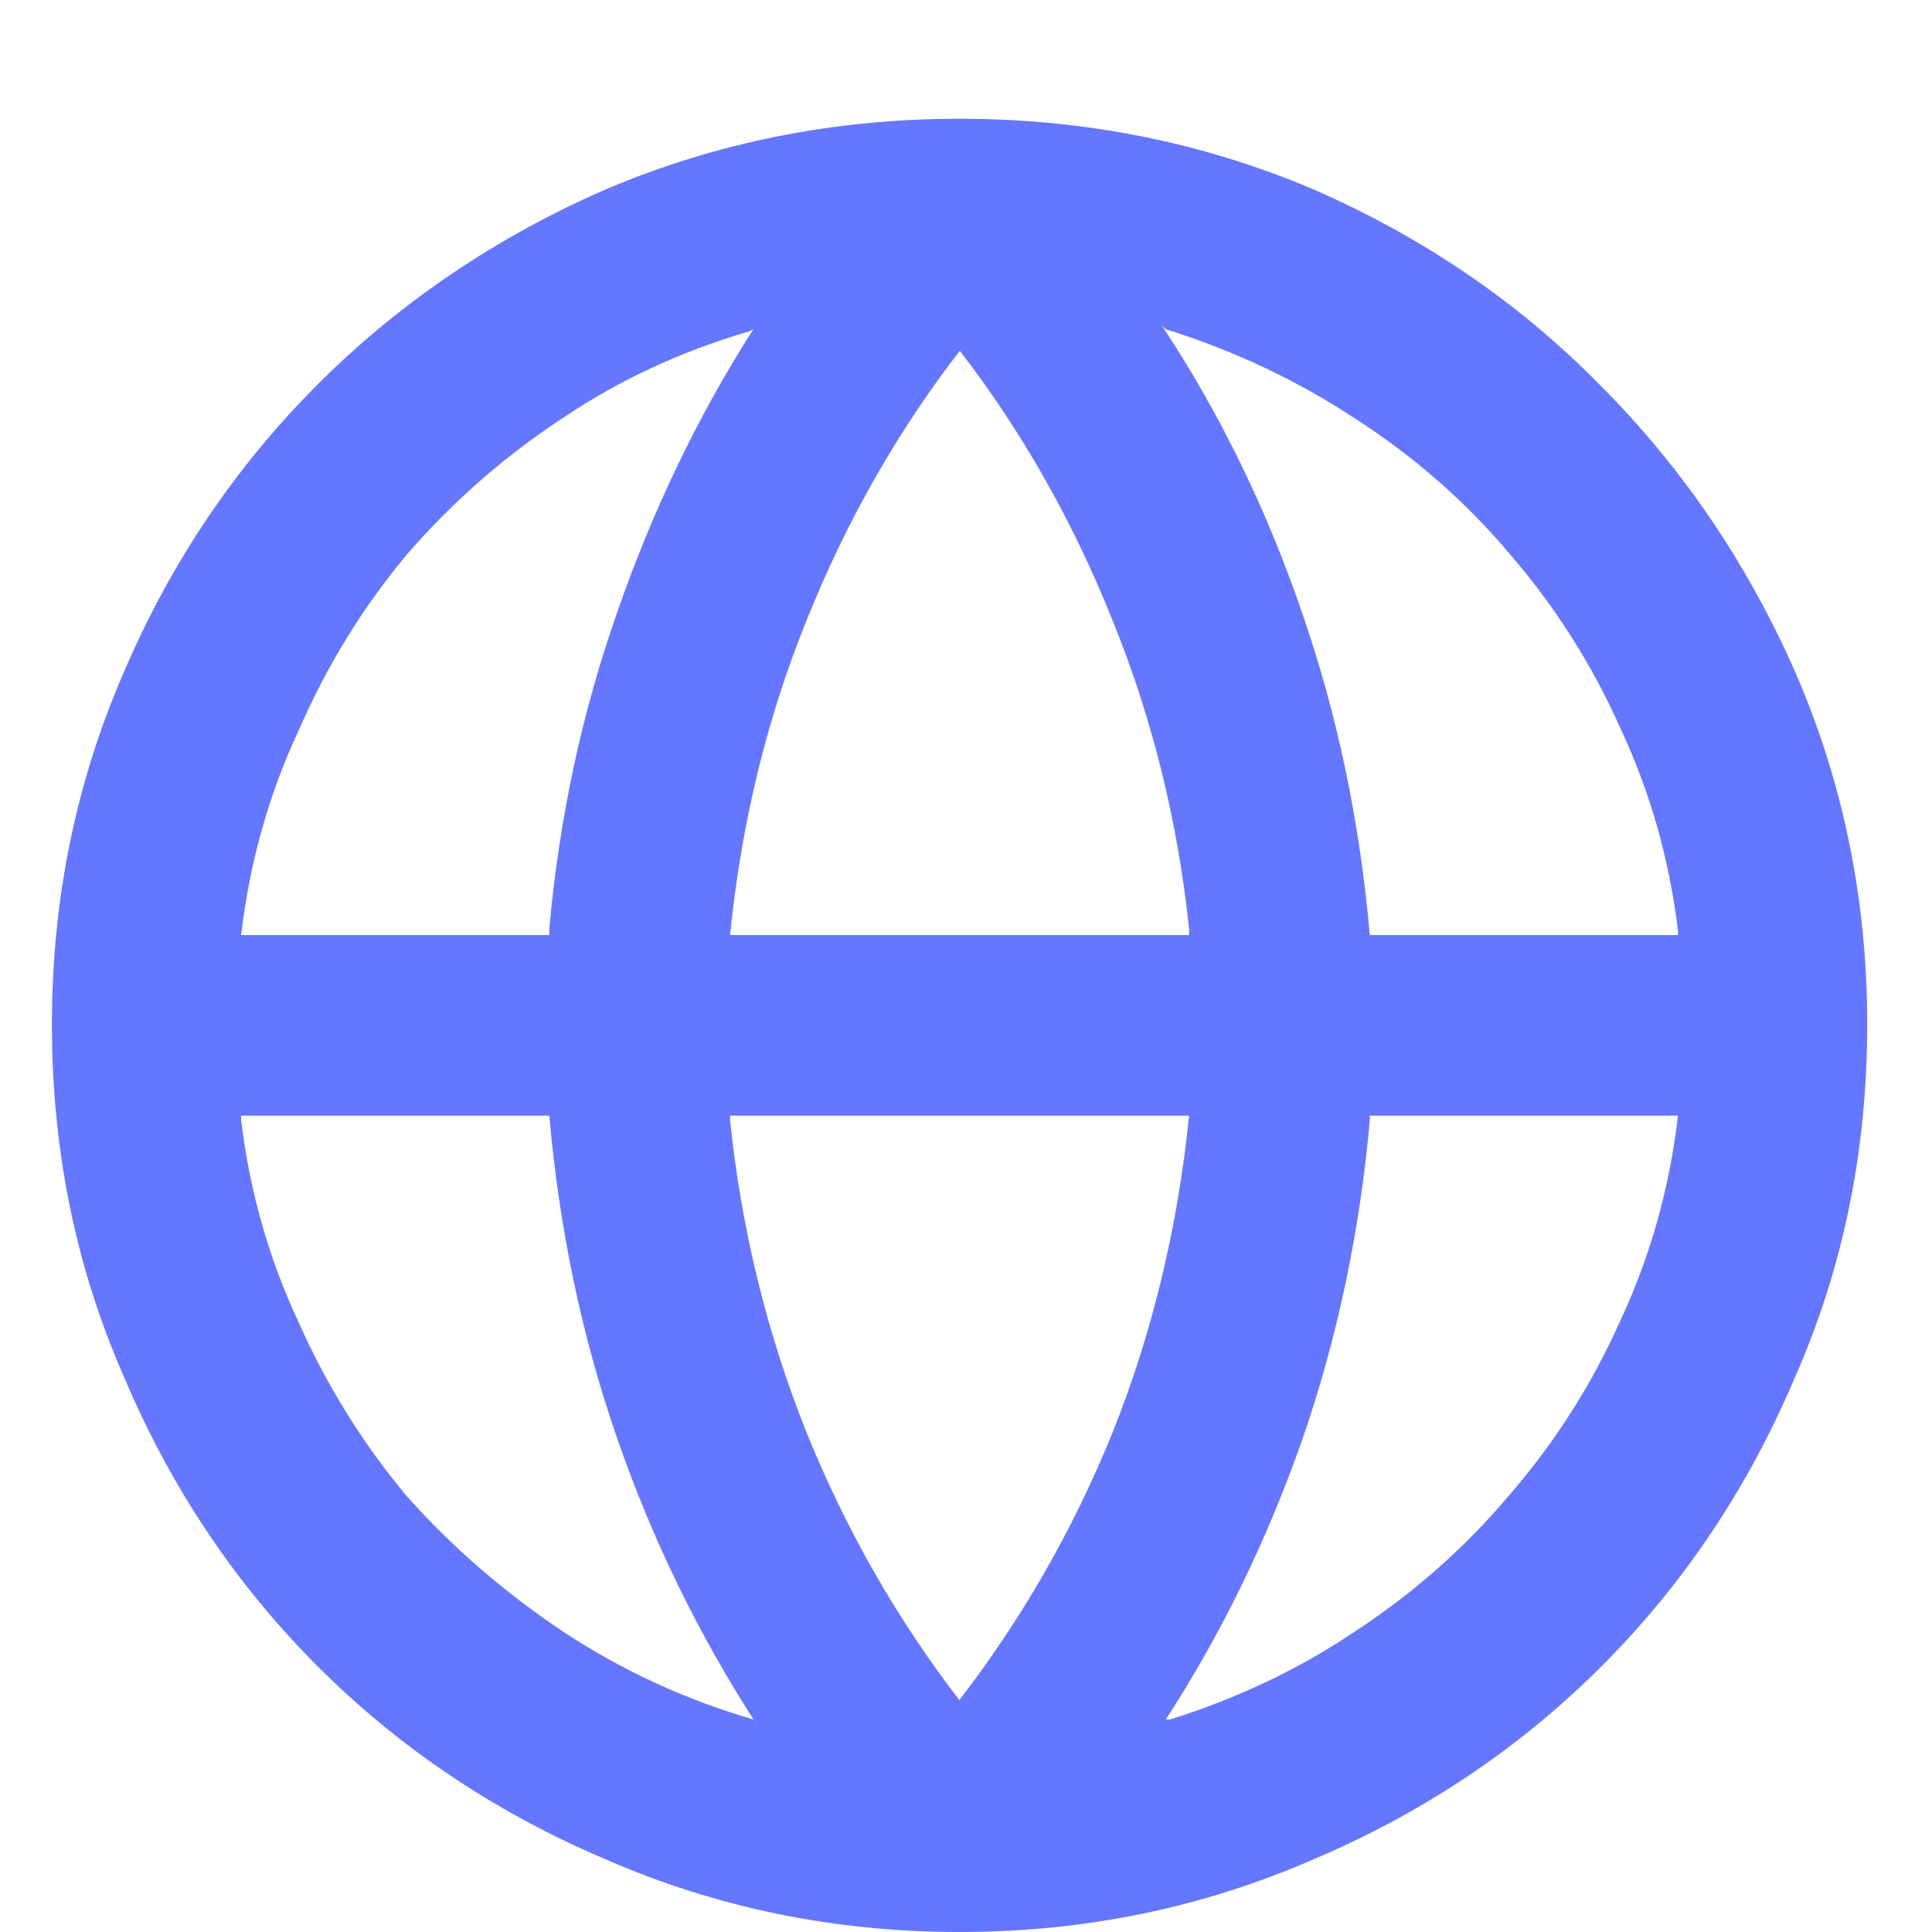 <svg width="15" height="15" viewBox="0 0 15 15" fill="none" xmlns="http://www.w3.org/2000/svg">
<path d="M7.45 0.922C6.482 0.922 5.569 1.104 4.71 1.467C3.852 1.841 3.104 2.347 2.466 2.985C1.828 3.623 1.327 4.366 0.964 5.213C0.59 6.071 0.403 6.985 0.403 7.953C0.403 8.932 0.59 9.845 0.964 10.693C1.327 11.551 1.828 12.299 2.466 12.937C3.104 13.575 3.852 14.076 4.71 14.439C5.569 14.813 6.482 15 7.45 15C8.418 15 9.331 14.813 10.19 14.439C11.048 14.076 11.796 13.575 12.434 12.937C13.072 12.299 13.573 11.551 13.936 10.693C14.31 9.845 14.497 8.932 14.497 7.953C14.497 6.985 14.31 6.071 13.936 5.213C13.562 4.366 13.056 3.623 12.418 2.985C11.79 2.347 11.048 1.841 10.19 1.467C9.331 1.104 8.418 0.922 7.45 0.922ZM13.028 7.26H10.635C10.558 6.379 10.382 5.543 10.107 4.751C9.832 3.948 9.469 3.205 9.018 2.523L9.051 2.556C9.579 2.721 10.069 2.952 10.52 3.249C10.982 3.546 11.383 3.898 11.725 4.305C12.077 4.713 12.363 5.164 12.583 5.659C12.814 6.154 12.962 6.677 13.028 7.227V7.26ZM5.668 8.662H9.232C9.144 9.532 8.946 10.351 8.638 11.122C8.33 11.881 7.929 12.579 7.434 13.218L7.45 13.201C6.966 12.574 6.57 11.881 6.262 11.122C5.954 10.351 5.756 9.543 5.668 8.696V8.662ZM5.668 7.26C5.756 6.39 5.954 5.576 6.262 4.817C6.57 4.047 6.971 3.343 7.466 2.705L7.45 2.721C7.934 3.348 8.33 4.047 8.638 4.817C8.946 5.576 9.144 6.374 9.232 7.21V7.26H5.668ZM5.849 2.556C5.42 3.227 5.068 3.959 4.793 4.751C4.518 5.532 4.342 6.352 4.265 7.21V7.26H1.872C1.938 6.699 2.086 6.17 2.317 5.675C2.537 5.169 2.818 4.713 3.159 4.305C3.511 3.898 3.913 3.546 4.364 3.249C4.804 2.952 5.288 2.727 5.816 2.573L5.849 2.556ZM1.872 8.662H4.265C4.342 9.543 4.518 10.379 4.793 11.171C5.068 11.963 5.431 12.706 5.882 13.399L5.849 13.35C5.321 13.196 4.831 12.97 4.38 12.673C3.918 12.365 3.511 12.013 3.159 11.617C2.818 11.21 2.537 10.758 2.317 10.263C2.086 9.768 1.938 9.246 1.872 8.696V8.662ZM9.051 13.35C9.48 12.69 9.832 11.969 10.107 11.188C10.382 10.395 10.558 9.565 10.635 8.696V8.662H13.028C12.962 9.224 12.814 9.752 12.583 10.247C12.363 10.742 12.077 11.193 11.725 11.6C11.383 12.007 10.987 12.359 10.536 12.656C10.096 12.954 9.612 13.185 9.084 13.35H9.051Z" fill="#6576FF"/>
</svg>

